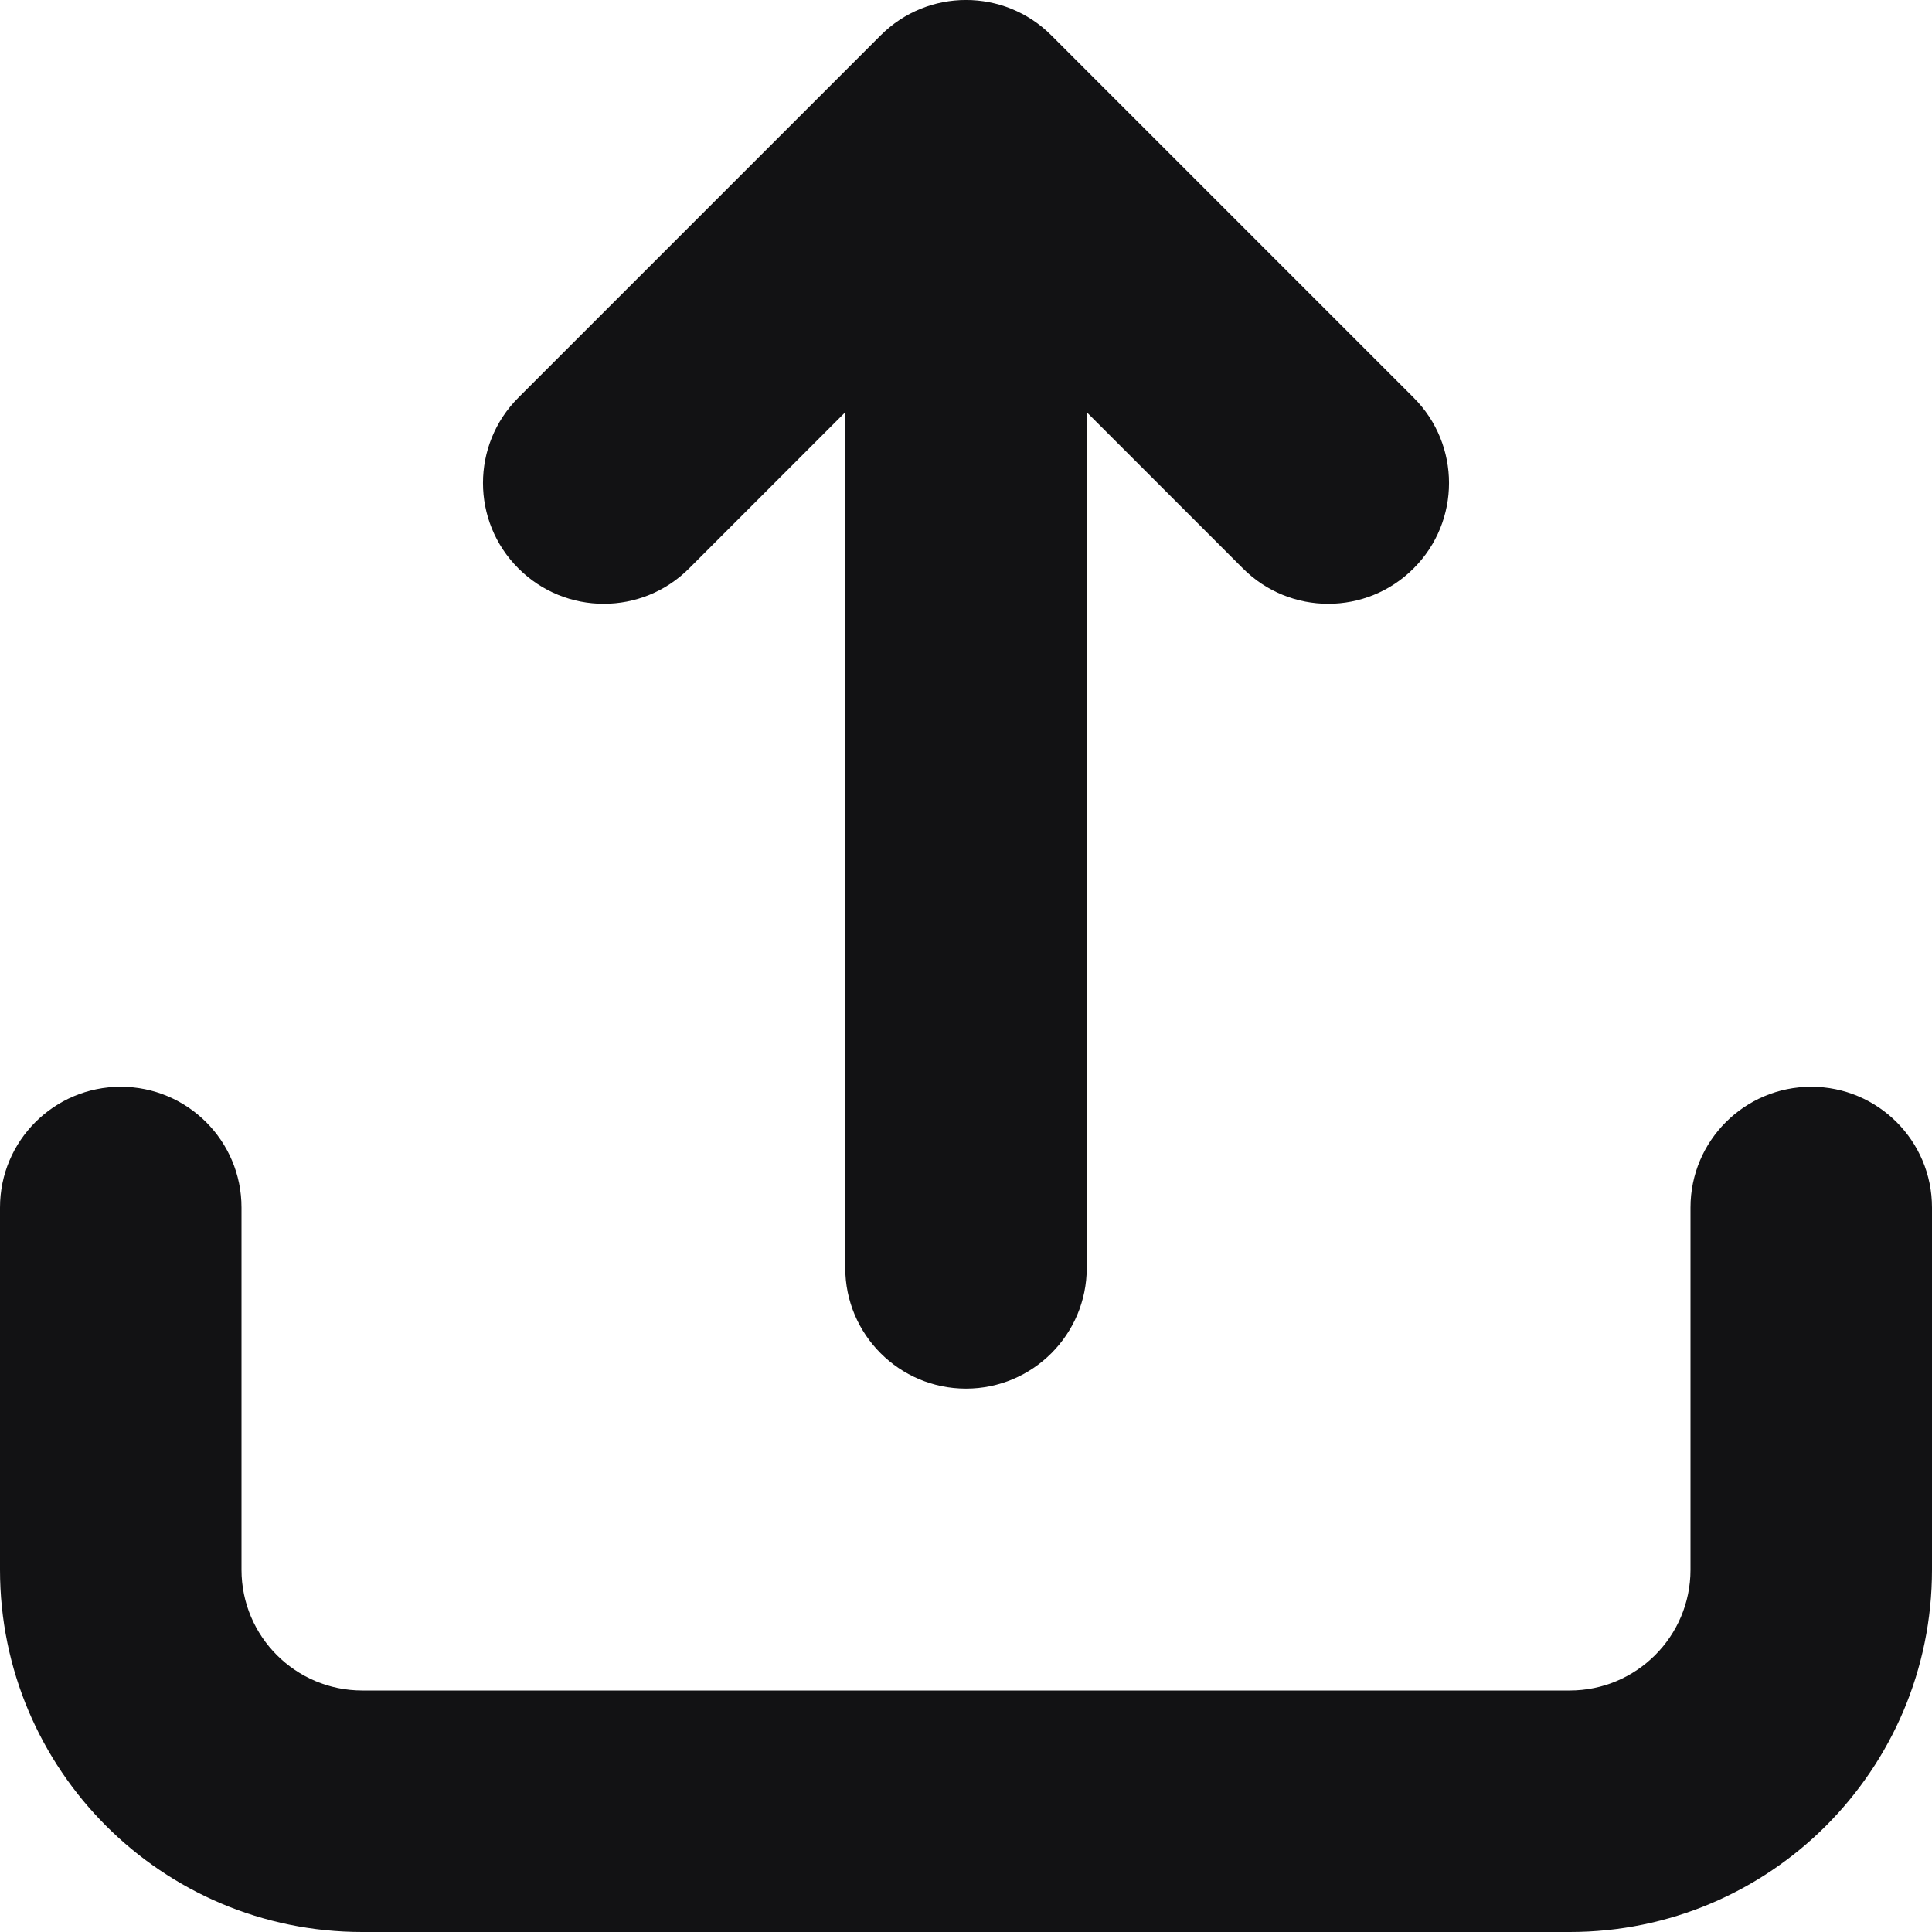 <svg width="16" height="16" viewBox="0 0 16 16" fill="none" xmlns="http://www.w3.org/2000/svg">
<g clip-path="url(#clip0_526_264)">
<path fill-rule="evenodd" clip-rule="evenodd" d="M8.707 0.293C8.317 -0.098 7.683 -0.098 7.293 0.293L4.293 3.293C3.902 3.683 3.902 4.317 4.293 4.707C4.683 5.098 5.317 5.098 5.707 4.707L7 3.414V10.5C7 11.052 7.448 11.5 8 11.5C8.552 11.5 9 11.052 9 10.5V3.414L10.293 4.707C10.683 5.098 11.317 5.098 11.707 4.707C12.098 4.317 12.098 3.683 11.707 3.293L8.707 0.293ZM2 10C2 9.448 1.552 9 1 9C0.448 9 0 9.448 0 10V13C0 14.657 1.343 16 3 16H13C14.657 16 16 14.657 16 13V10C16 9.448 15.552 9 15 9C14.448 9 14 9.448 14 10V13C14 13.552 13.552 14 13 14H3C2.448 14 2 13.552 2 13V10Z" fill="#121214"/>
</g>
<defs>
<clipPath id="clip0_526_264">
<rect width="16" height="16" fill="white"/>
</clipPath>
</defs>
</svg>
